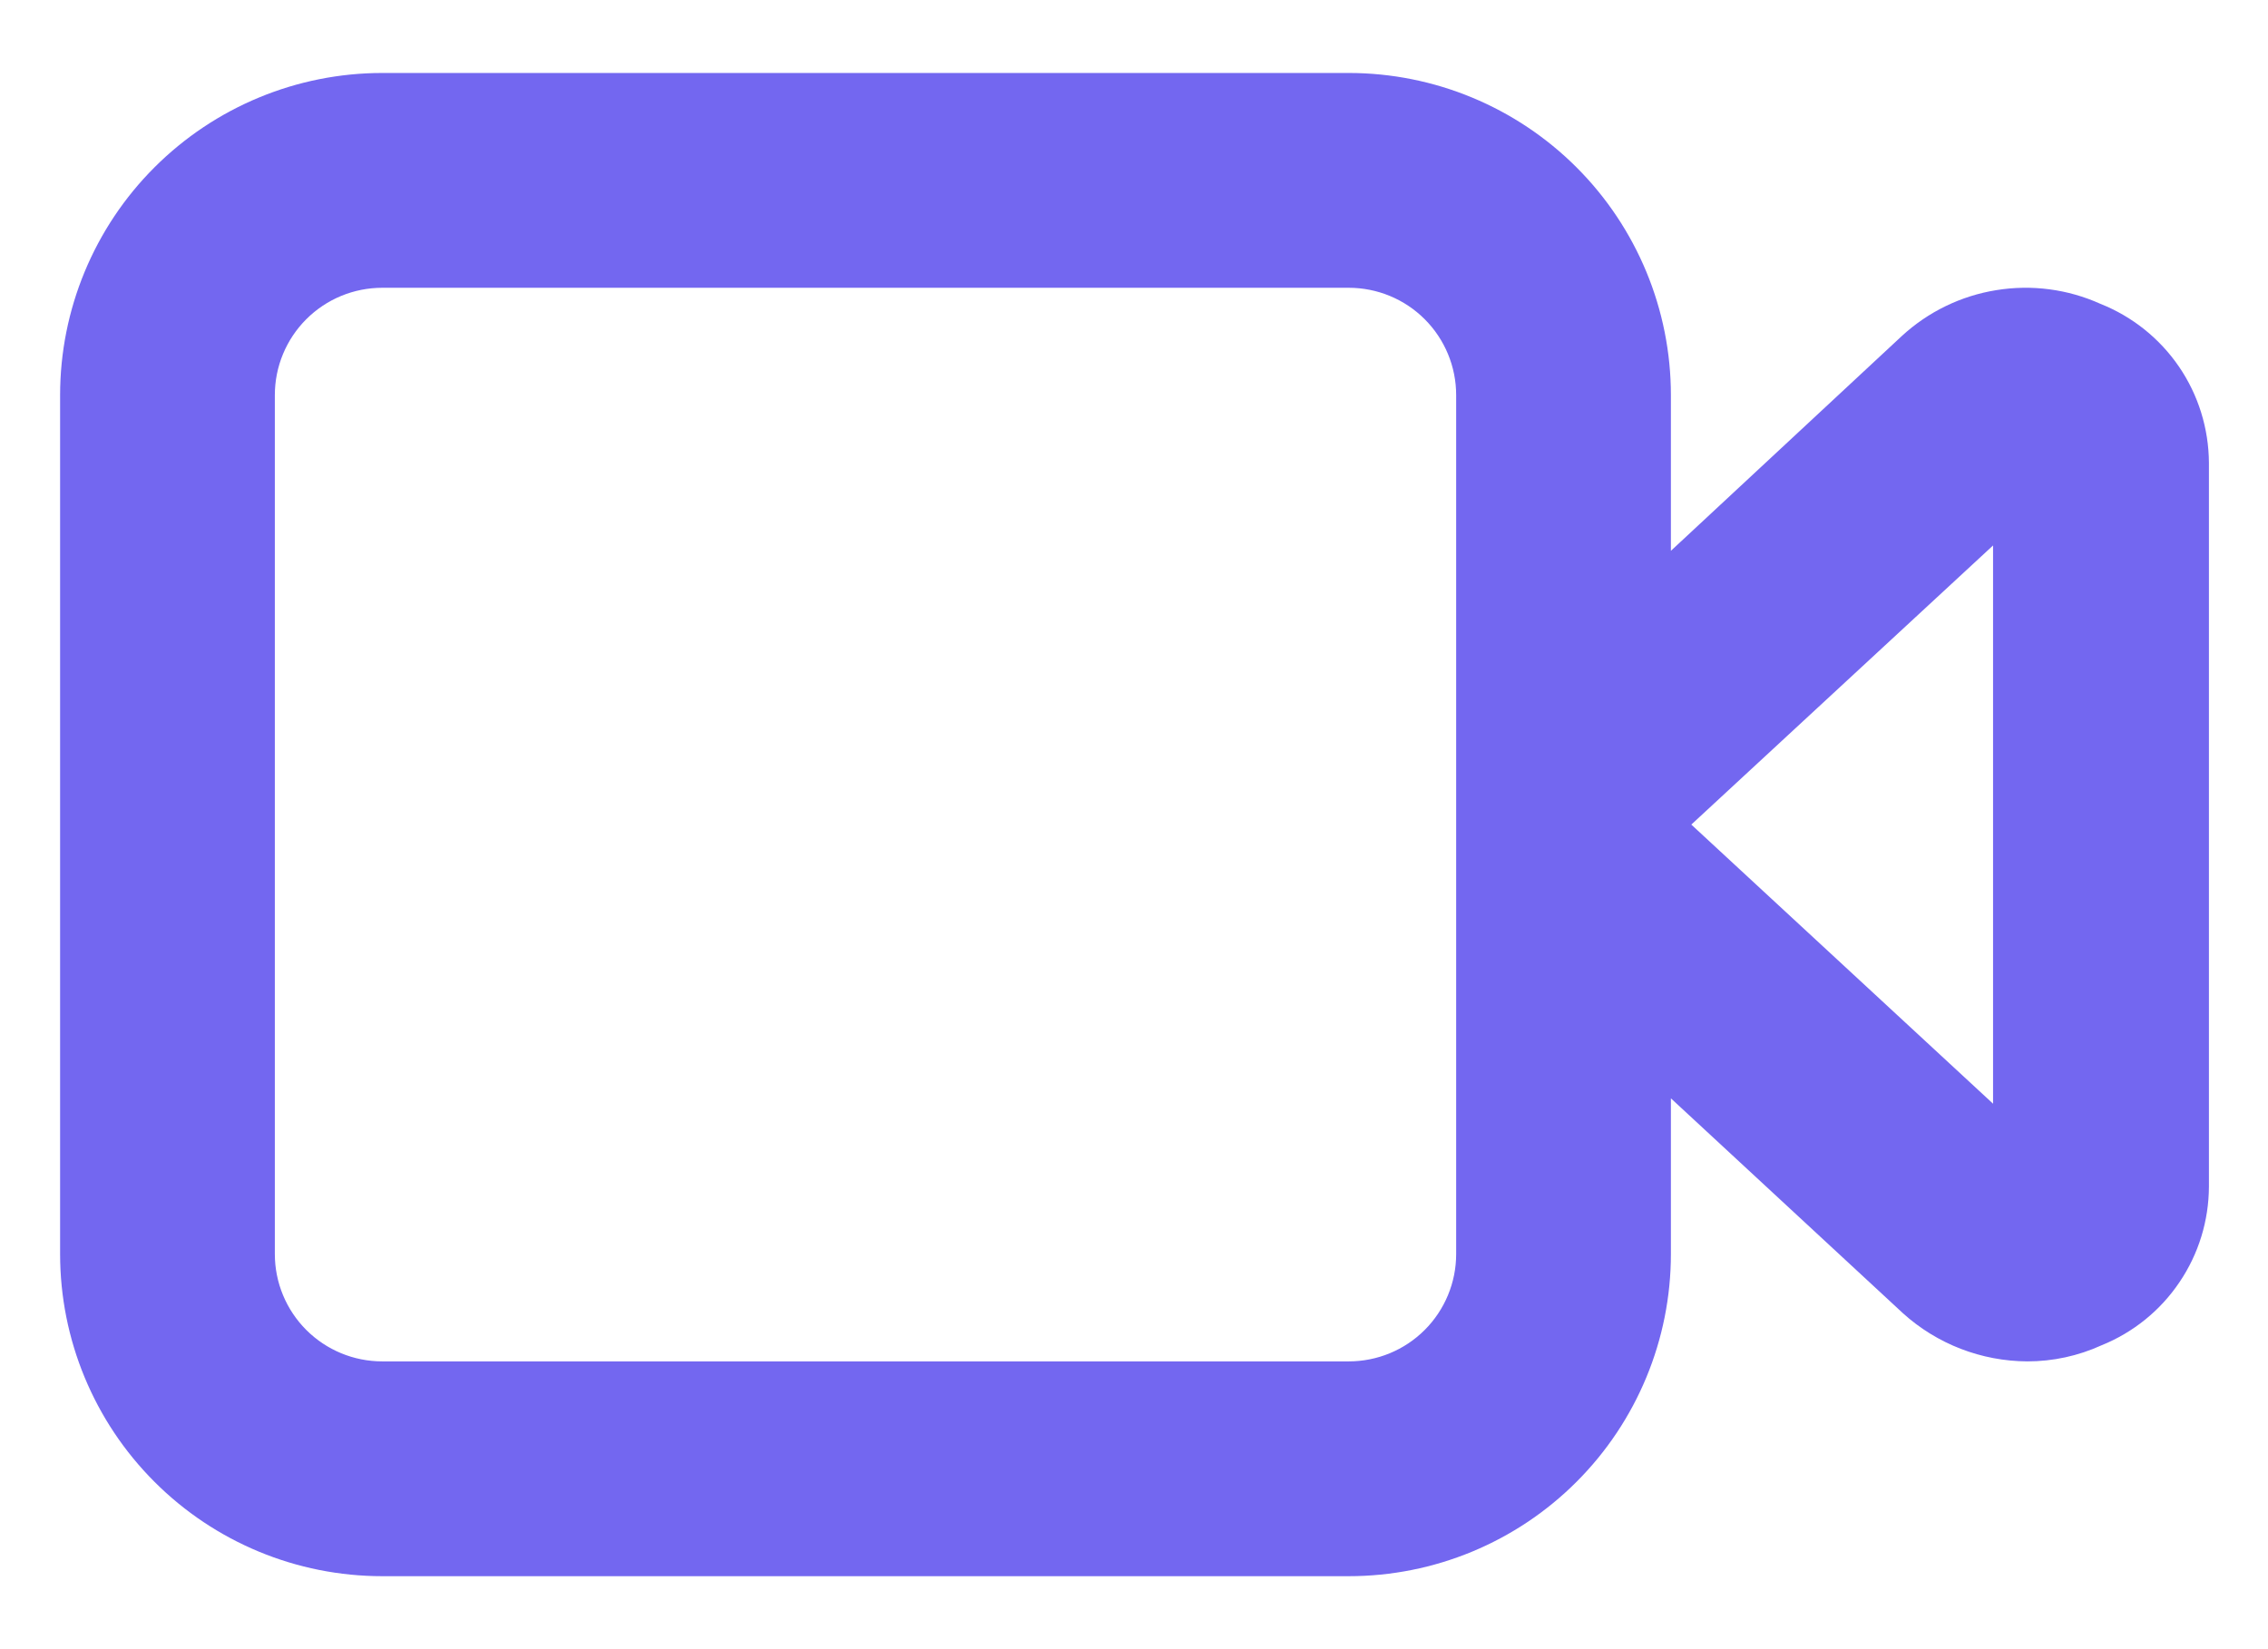 <svg width="22" height="16" viewBox="0 0 22 16" fill="none" xmlns="http://www.w3.org/2000/svg">
<path d="M20.375 2.948C20.058 2.805 19.707 2.759 19.364 2.815C19.022 2.87 18.703 3.025 18.448 3.26L16.208 5.344V3.833C16.208 3.005 15.879 2.21 15.293 1.624C14.707 1.038 13.912 0.708 13.083 0.708H3.708C2.879 0.708 2.084 1.038 1.498 1.624C0.912 2.21 0.583 3.005 0.583 3.833V12.167C0.583 12.995 0.912 13.79 1.498 14.376C2.084 14.963 2.879 15.292 3.708 15.292H13.083C13.912 15.292 14.707 14.963 15.293 14.376C15.879 13.79 16.208 12.995 16.208 12.167V10.656L18.458 12.74C18.789 13.04 19.22 13.206 19.666 13.208C19.914 13.208 20.159 13.155 20.385 13.052C20.692 12.928 20.956 12.715 21.141 12.44C21.327 12.166 21.426 11.842 21.427 11.511V4.49C21.425 4.157 21.324 3.832 21.137 3.558C20.949 3.283 20.684 3.071 20.375 2.948ZM14.125 12.167C14.125 12.443 14.015 12.708 13.82 12.903C13.624 13.099 13.359 13.208 13.083 13.208H3.708C3.432 13.208 3.167 13.099 2.971 12.903C2.776 12.708 2.666 12.443 2.666 12.167V3.833C2.666 3.557 2.776 3.292 2.971 3.097C3.167 2.901 3.432 2.792 3.708 2.792H13.083C13.359 2.792 13.624 2.901 13.82 3.097C14.015 3.292 14.125 3.557 14.125 3.833V12.167ZM19.333 10.708L16.406 8L19.333 5.292V10.708Z" fill="#7367F0"/>
</svg>
